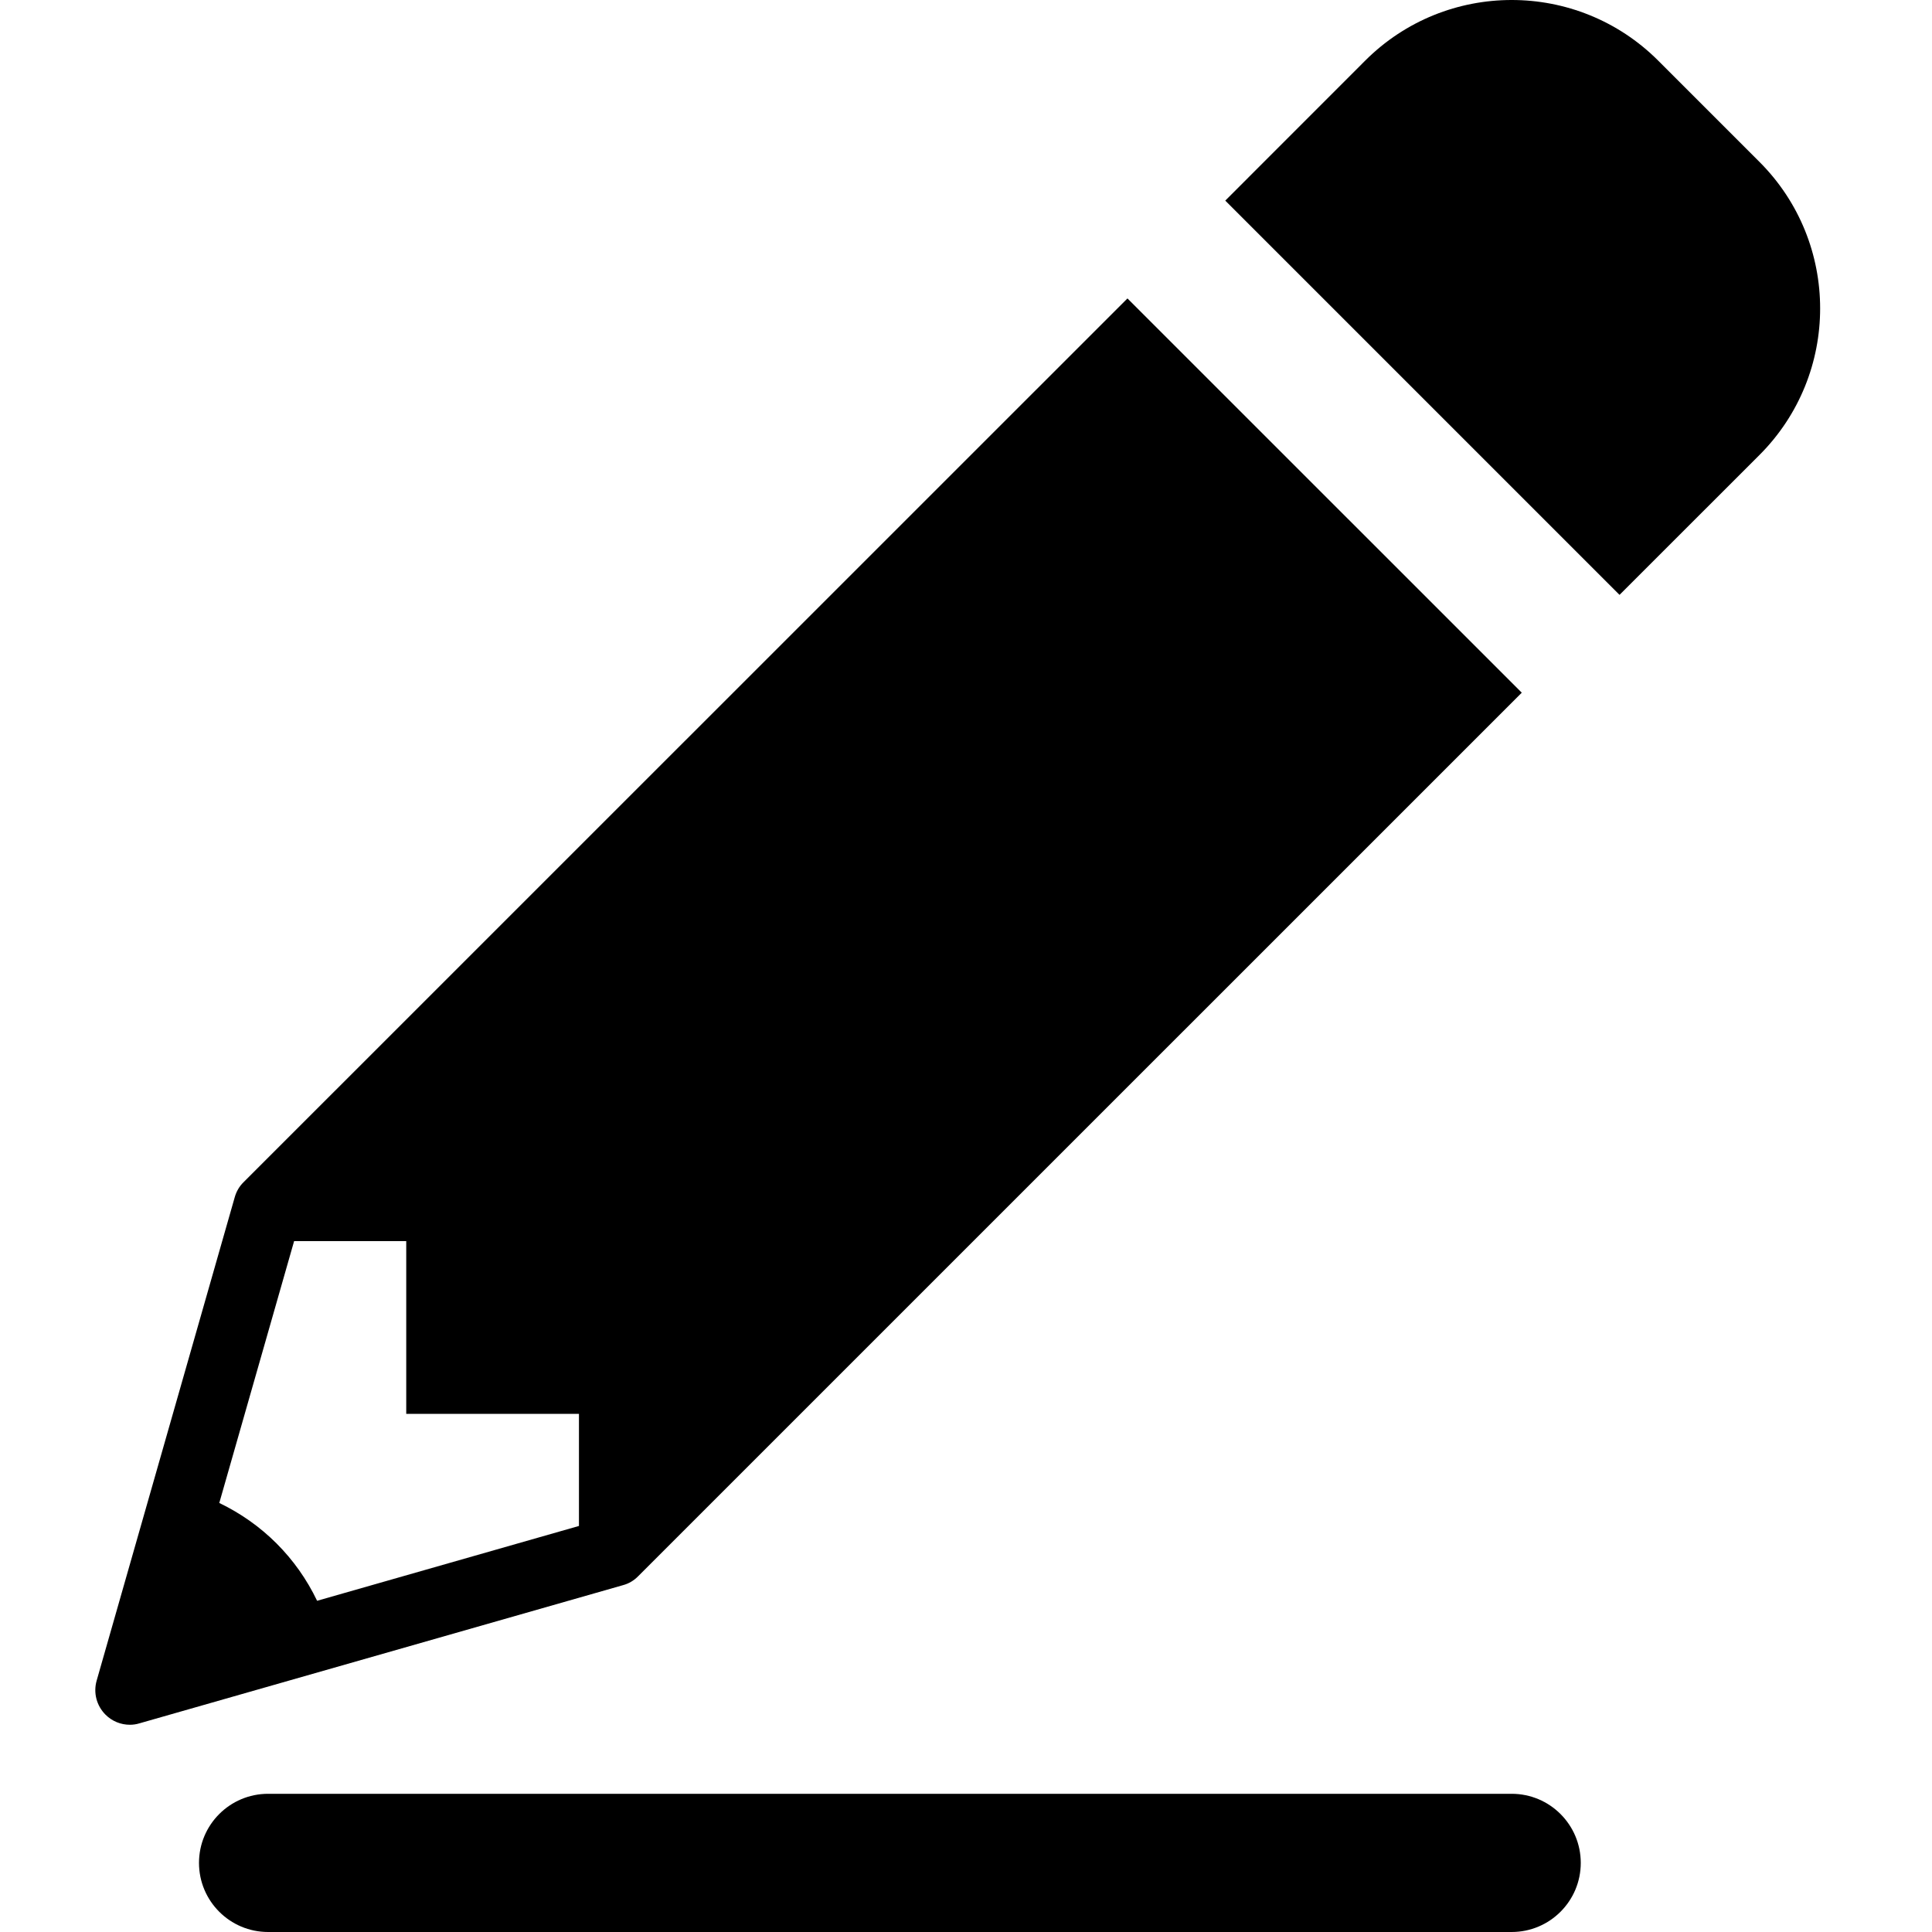 <svg width="30" height="30" viewBox="0 0 30 30" fill="none" xmlns="http://www.w3.org/2000/svg">
  <g clip-path="url(#clip0)">
    <path d="M9.906 24.479L23.63 10.756L17.507 4.634L3.783 18.356C3.717 18.42 3.671 18.5 3.646 18.587L1.501 26.096C1.447 26.284 1.499 26.485 1.637 26.624C1.739 26.727 1.876 26.782 2.017 26.782C2.066 26.782 2.116 26.775 2.165 26.76L9.675 24.614C9.761 24.591 9.842 24.544 9.906 24.479ZM8.99 23.695L4.924 24.857C4.604 24.189 4.073 23.659 3.405 23.338L4.567 19.272H6.308V21.954H8.99V23.695Z" fill="black"/>
    <path d="M27.321 2.514L25.749 0.942C24.493 -0.314 22.454 -0.314 21.198 0.942L19.026 3.115L25.148 9.237L27.321 7.065C28.577 5.808 28.577 3.77 27.321 2.514Z" fill="black"/>
    <path d="M23.473 27.854H4.163C3.57 27.854 3.09 28.335 3.09 28.927C3.09 29.519 3.57 30 4.163 30H23.473C24.066 30 24.546 29.519 24.546 28.927C24.546 28.335 24.066 27.854 23.473 27.854Z" fill="black"/>
  </g>
</svg>

